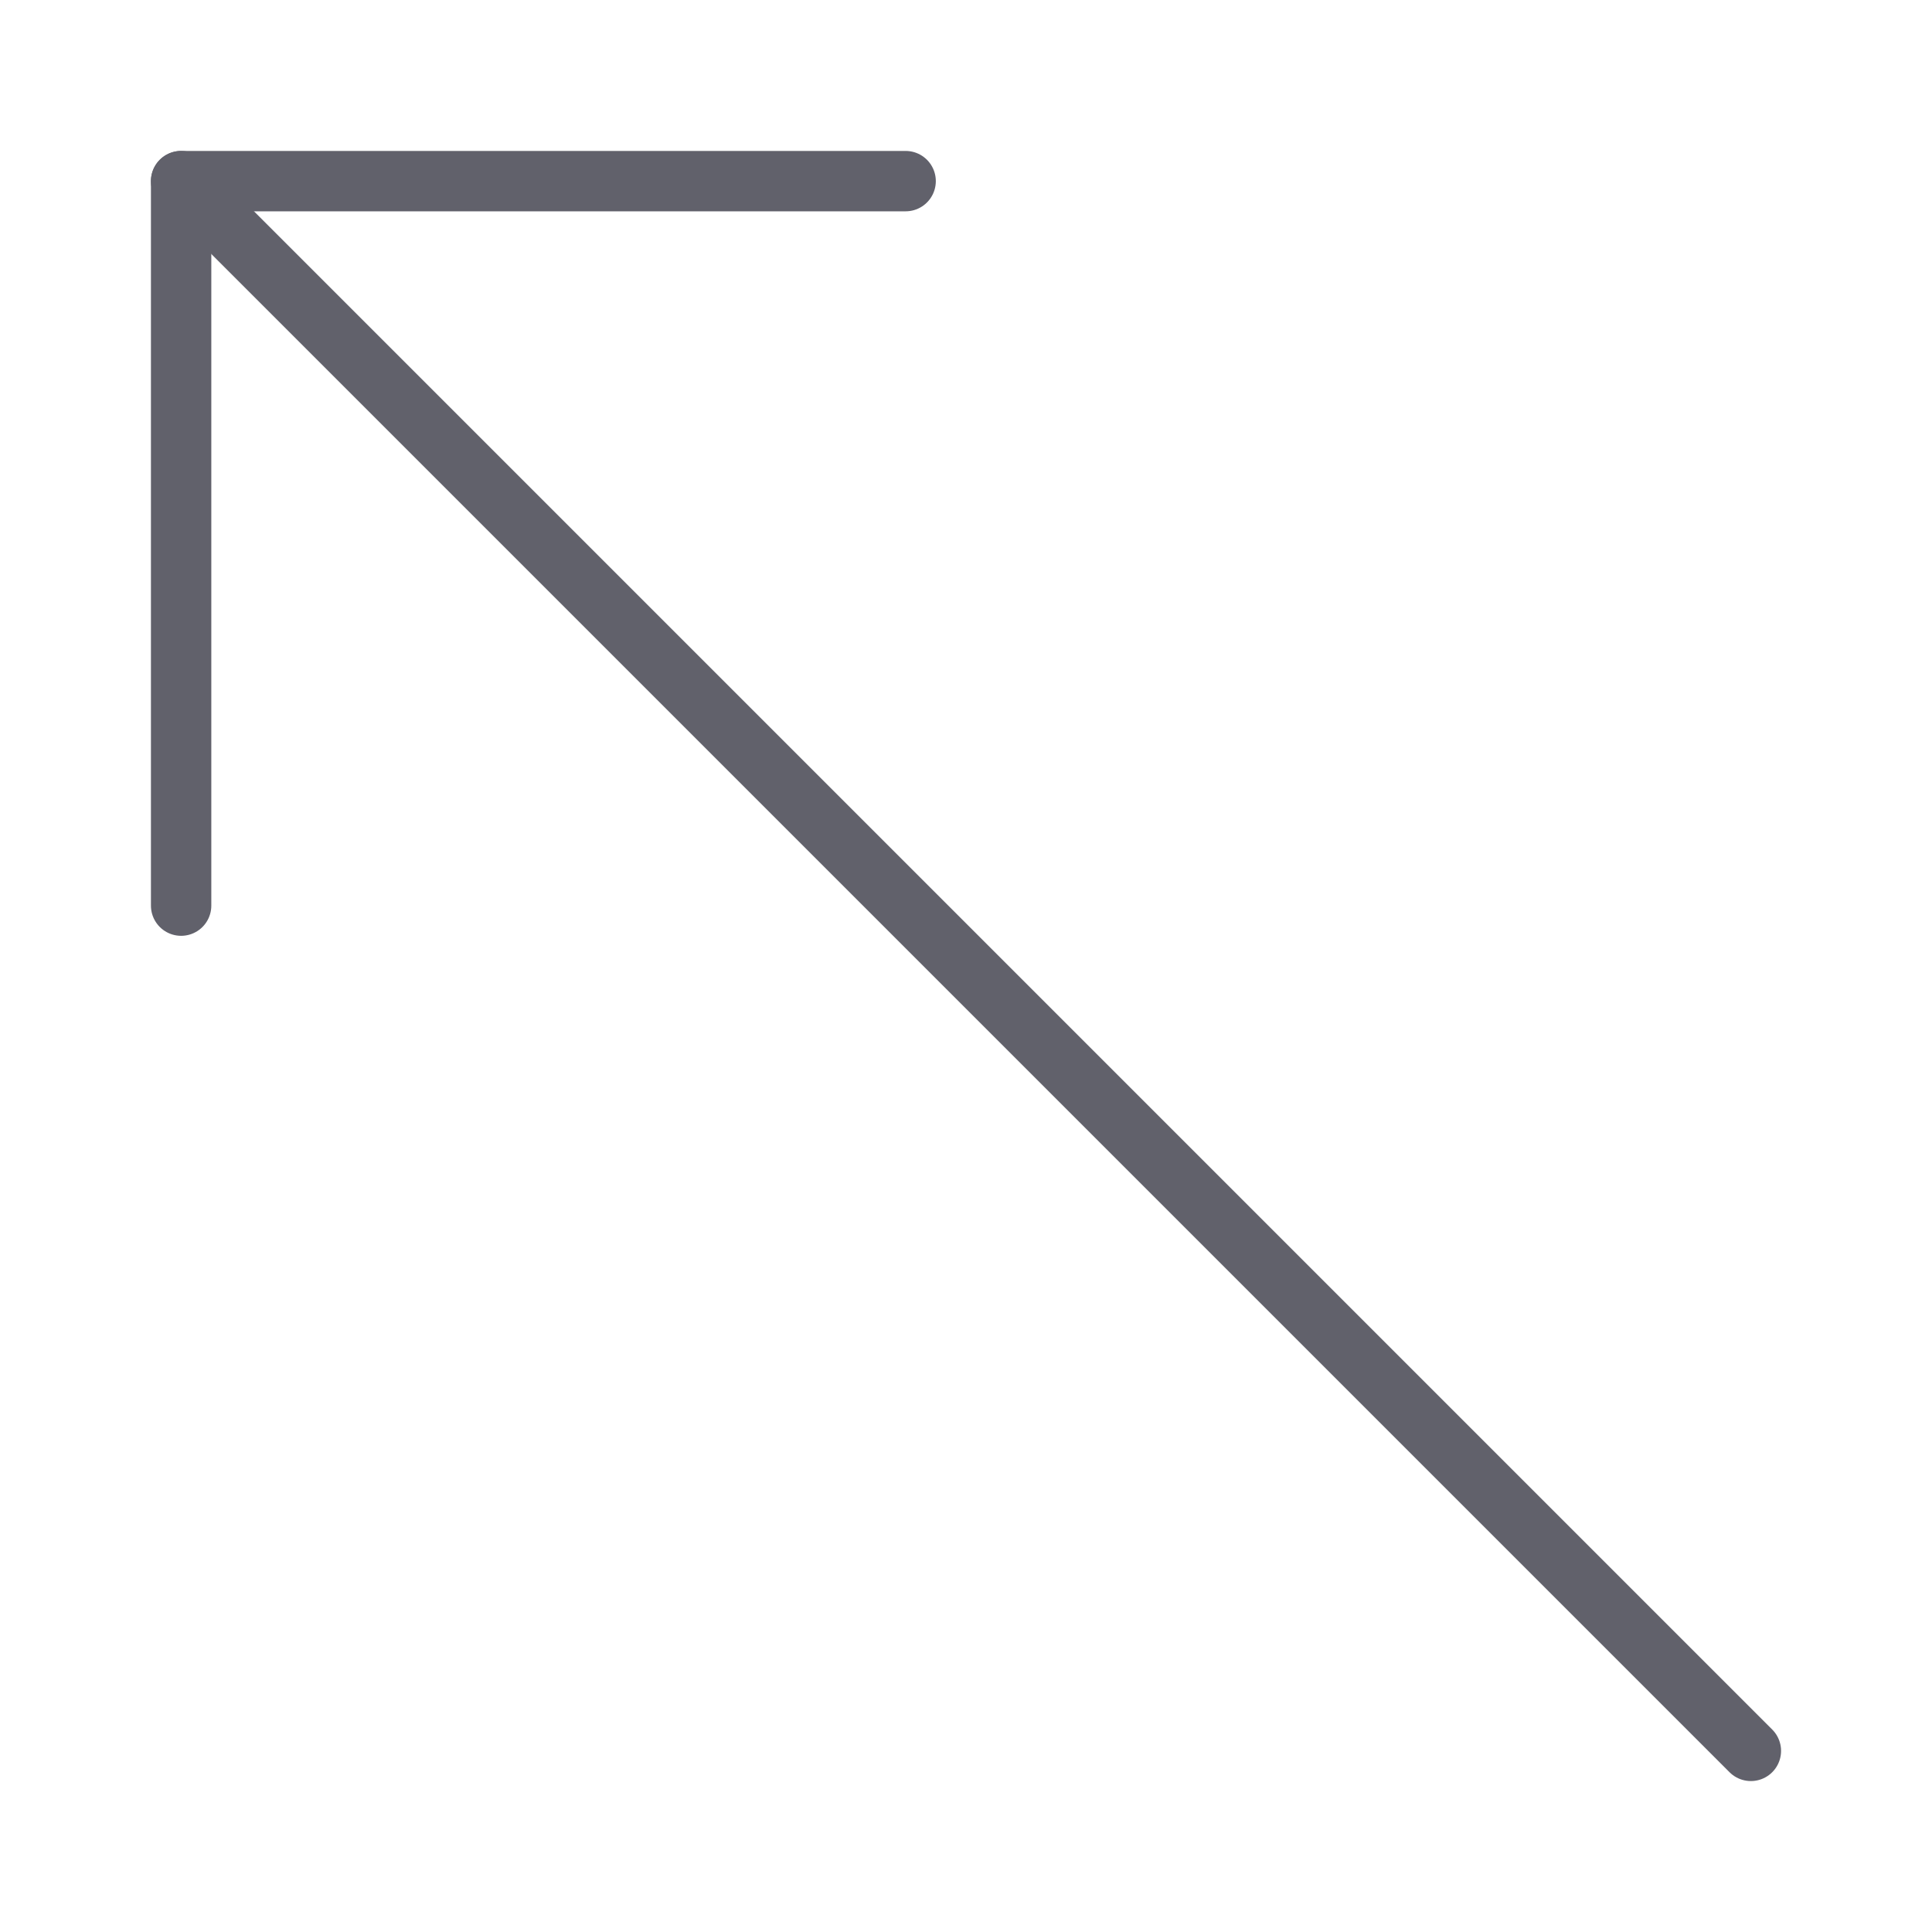 <svg xmlns="http://www.w3.org/2000/svg" height="24" width="24" viewBox="0 0 64 64"><g stroke-linecap="round" fill="#61616b" stroke-linejoin="round" class="nc-icon-wrapper"><line data-cap="butt" fill="none" stroke="#61616b" stroke-width="2" x1="58" y1="58" x2="6" y2="6"></line> <polyline fill="none" stroke="#61616b" stroke-width="2" points="30,6 6,6 6,30 "></polyline></g></svg>